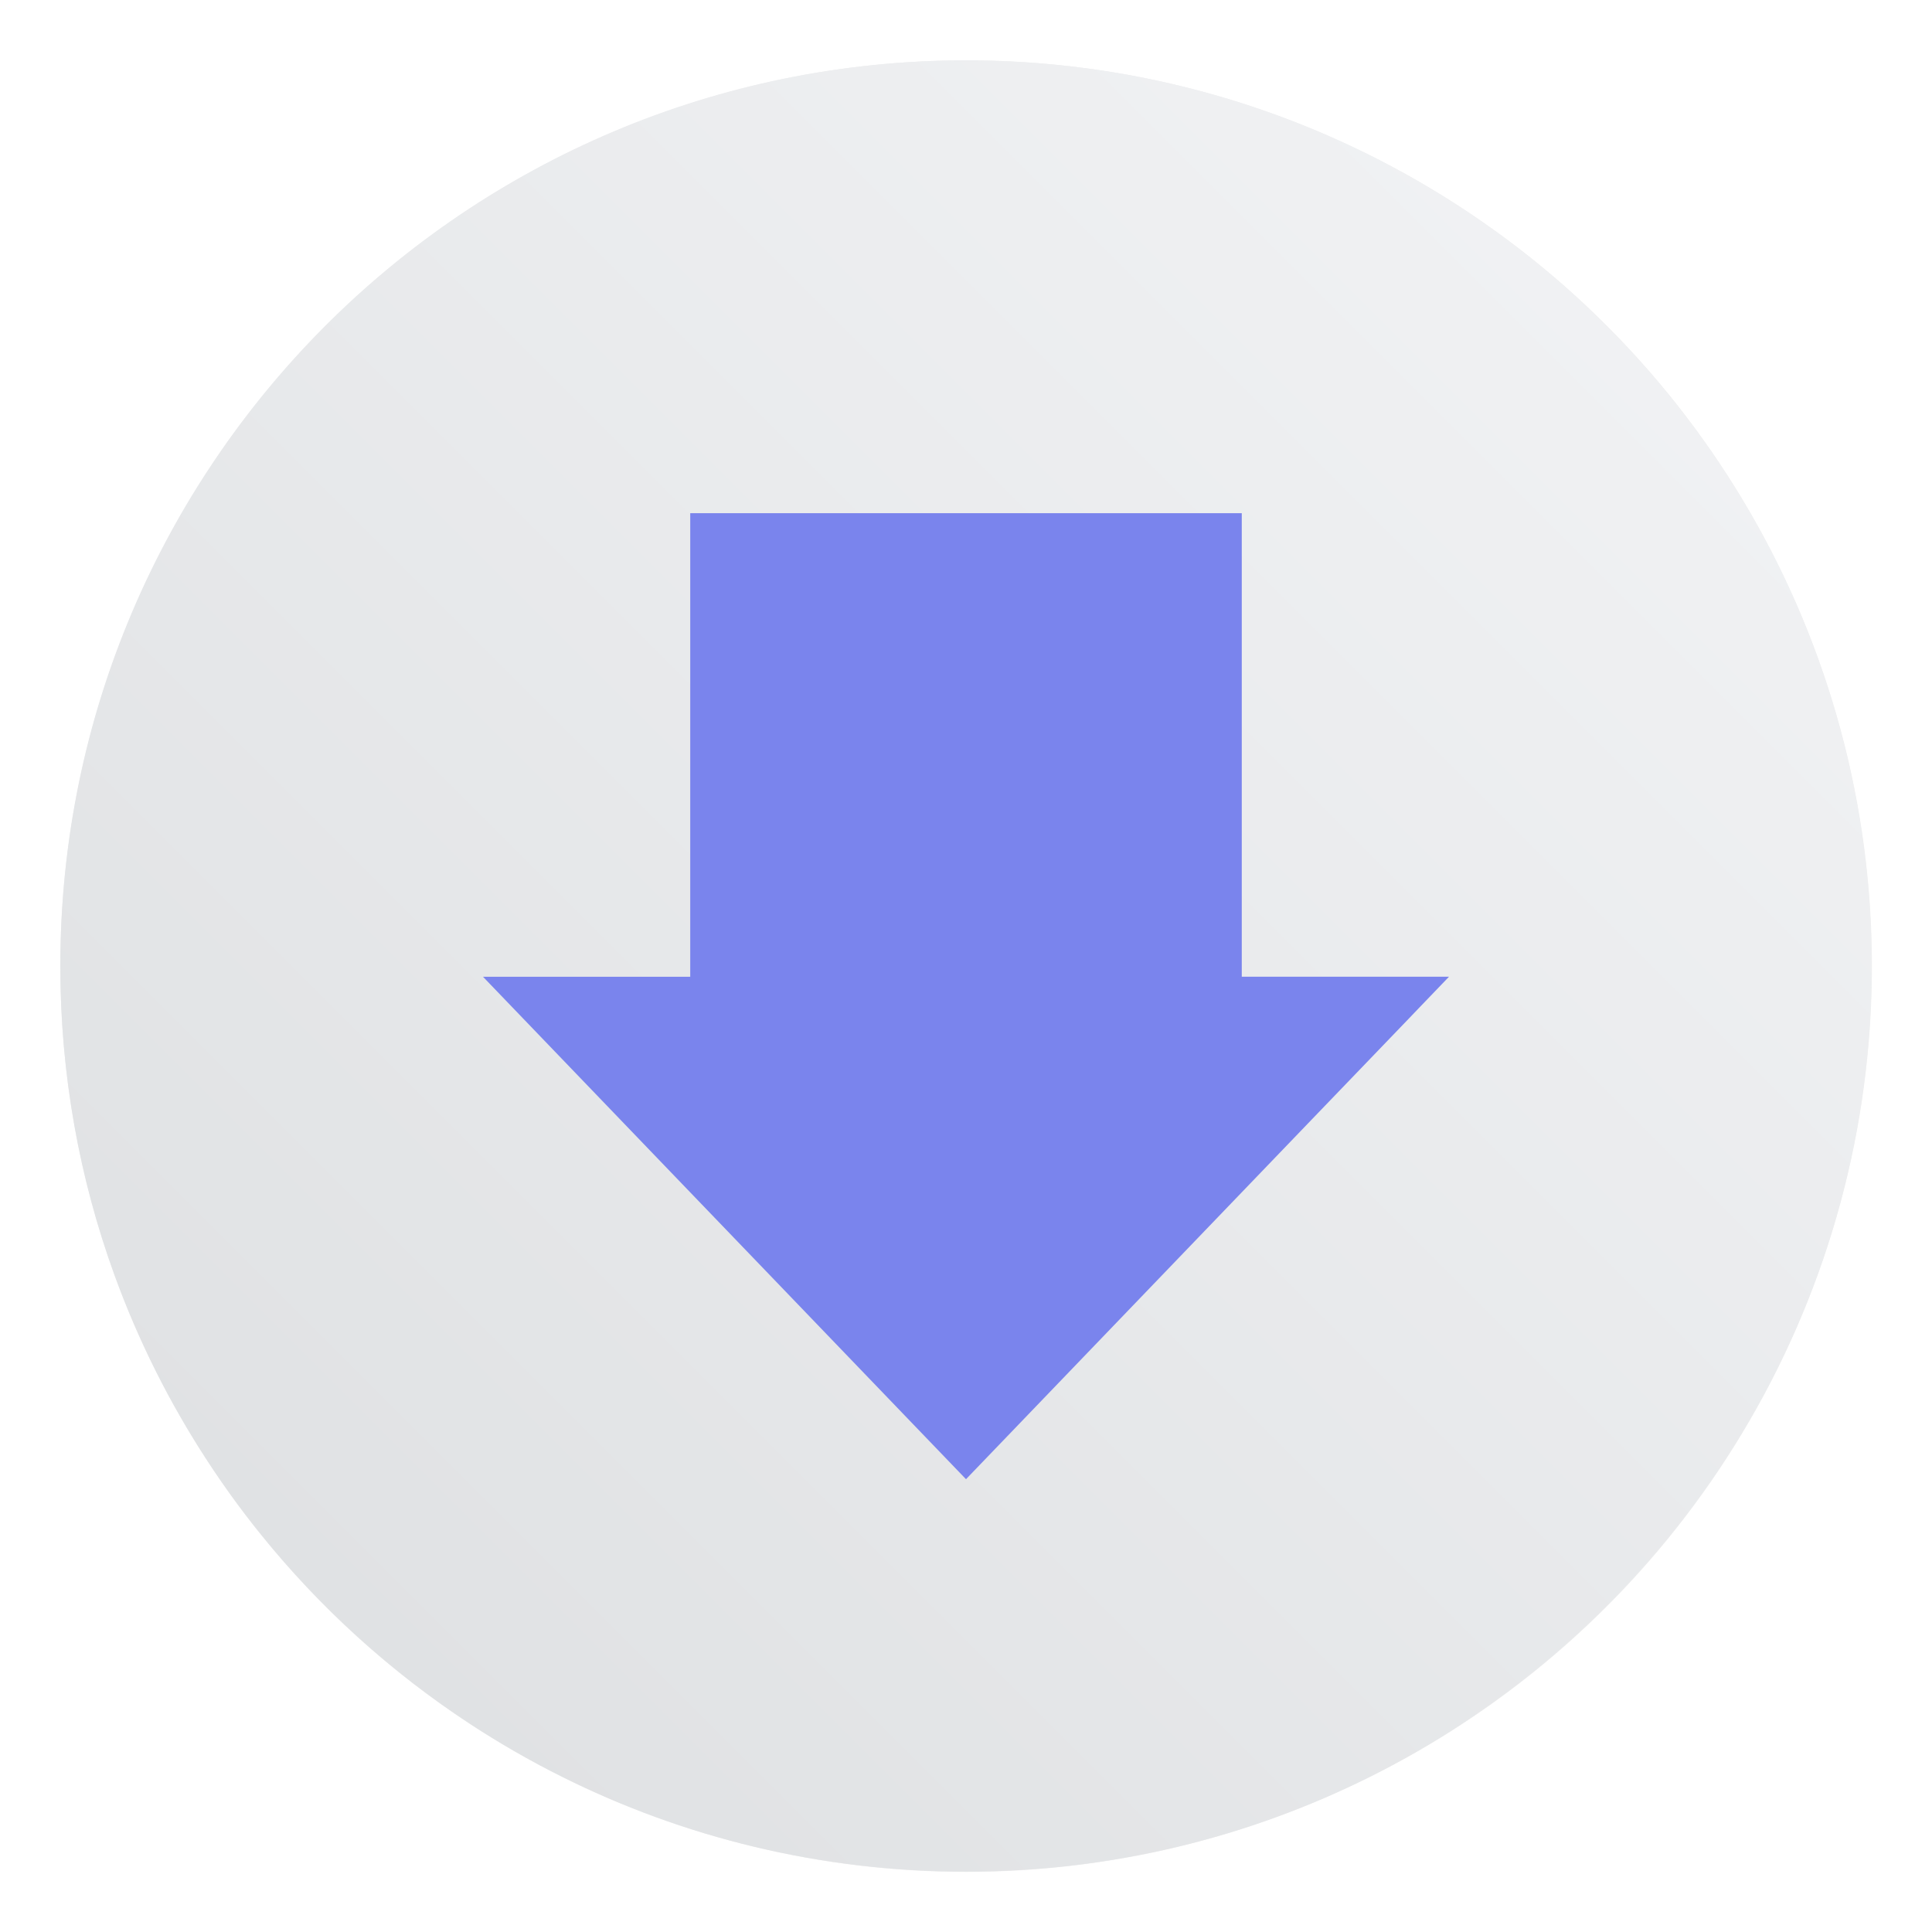 <?xml version="1.0" encoding="UTF-8" standalone="no"?>
<svg
   xmlns:dc="http://purl.org/dc/elements/1.1/"
   xmlns:cc="http://creativecommons.org/ns#"
   xmlns:rdf="http://www.w3.org/1999/02/22-rdf-syntax-ns#"
   xmlns:svg="http://www.w3.org/2000/svg"
   xmlns="http://www.w3.org/2000/svg"
   xmlns:xlink="http://www.w3.org/1999/xlink"
   xmlns:sodipodi="http://sodipodi.sourceforge.net/DTD/sodipodi-0.dtd"
   xmlns:inkscape="http://www.inkscape.org/namespaces/inkscape"
   height="64"
   width="64"
   version="1.1"
   id="svg34"
   sodipodi:docname="clipgrab.svg"
   inkscape:version="1.0.2 (e86c870879, 2021-01-15)">
  <defs
     id="defs38">
    <linearGradient
       id="b-3">
      <stop
         offset="0"
         id="stop2-6" />
      <stop
         stop-opacity="0"
         offset="1"
         id="stop4-7" />
    </linearGradient>
    <filter
       id="f"
       x="-0.06"
       y="-0.06"
       width="1.12"
       height="1.12"
       color-interpolation-filters="sRGB">
      <feGaussianBlur
         stdDeviation="0.8"
         id="feGaussianBlur7" />
    </filter>
    <linearGradient
       id="q"
       x1="31.989"
       x2="31.967"
       y1="45.992"
       y2="18.279"
       gradientTransform="translate(2e-6)"
       gradientUnits="userSpaceOnUse">
      <stop
         stop-color="#b14de5"
         offset="0"
         id="stop10" />
      <stop
         stop-color="#58b1fe"
         offset="1"
         id="stop12" />
    </linearGradient>
    <linearGradient
       id="p"
       x1="22.379"
       x2="25.662"
       y1="39.058"
       y2="39.058"
       gradientUnits="userSpaceOnUse"
       xlink:href="#b-3" />
    <linearGradient
       id="o"
       x1="37.506"
       x2="43.432"
       y1="35.746"
       y2="35.746"
       gradientUnits="userSpaceOnUse"
       xlink:href="#b-3" />
    <linearGradient
       id="n"
       x1="31.584"
       x2="41.135"
       y1="27.973"
       y2="27.973"
       gradientUnits="userSpaceOnUse"
       xlink:href="#b-3" />
    <linearGradient
       id="m"
       x1="43.43"
       x2="48"
       y1="34.732"
       y2="34.732"
       gradientUnits="userSpaceOnUse"
       xlink:href="#b-3" />
    <linearGradient
       id="l"
       x1="22.865"
       x2="32.521"
       y1="20.433"
       y2="20.433"
       gradientUnits="userSpaceOnUse"
       xlink:href="#b-3" />
    <linearGradient
       id="k"
       x1="16"
       x2="25.662"
       y1="27.005"
       y2="27.005"
       gradientUnits="userSpaceOnUse"
       xlink:href="#b-3" />
    <linearGradient
       id="j"
       x1="31.584"
       x2="41.135"
       y1="23.394"
       y2="23.394"
       gradientUnits="userSpaceOnUse"
       xlink:href="#b-3" />
    <linearGradient
       id="i"
       x1="25.662"
       x2="37.506"
       y1="34.403"
       y2="34.403"
       gradientUnits="userSpaceOnUse"
       xlink:href="#b-3" />
    <linearGradient
       id="h"
       x1="16"
       x2="25.662"
       y1="35.674"
       y2="35.674"
       gradientUnits="userSpaceOnUse"
       xlink:href="#b-3" />
    <linearGradient
       id="g"
       x1="25.661"
       x2="31.584"
       y1="26.826"
       y2="26.826"
       gradientUnits="userSpaceOnUse"
       xlink:href="#b-3" />
    <linearGradient
       id="linearGradient862-3"
       x1="7.937"
       x2="7.937"
       y1="15.081"
       y2="1.852"
       gradientTransform="matrix(3.78,0,0,3.78,1.4309e-4,0.032)"
       gradientUnits="userSpaceOnUse">
      <stop
         stop-color="#f1efeb"
         offset="0"
         id="stop25" />
      <stop
         stop-color="#fdfcfc"
         offset="1"
         id="stop27" />
    </linearGradient>
    <filter
       id="filter2761"
       x="-0.024"
       y="-0.024"
       width="1.048"
       height="1.048"
       color-interpolation-filters="sRGB">
      <feGaussianBlur
         stdDeviation="0.146"
         id="feGaussianBlur2" />
    </filter>
    <linearGradient
       id="a-9"
       x1="23.487"
       x2="23.487"
       y1="15.18"
       y2="32.913"
       gradientTransform="matrix(0.127,0,0,0.127,-27.515,6.793)"
       gradientUnits="userSpaceOnUse">
      <stop
         stop-color="#141414"
         offset="0"
         id="stop5" />
      <stop
         stop-color="#30277f"
         offset="1"
         id="stop7-53" />
    </linearGradient>
    <radialGradient
       id="c-7"
       cx="24.047"
       cy="23.949"
       r="2.987"
       gradientTransform="matrix(0.206,-3.7539e-8,2.8431e-8,0.156,-39.607,5.456)"
       gradientUnits="userSpaceOnUse">
      <stop
         stop-color="#2839e6"
         offset="0"
         id="stop10-3" />
      <stop
         stop-opacity="0"
         offset="1"
         id="stop12-6" />
    </radialGradient>
    <linearGradient
       id="d-6"
       x1="361.36"
       x2="361.36"
       y1="616.07"
       y2="722.79"
       gradientTransform="matrix(0.004,0,0,0.004,-25.925,7.126)"
       gradientUnits="userSpaceOnUse">
      <stop
         stop-color="#fff"
         offset="0"
         id="stop15" />
      <stop
         stop-color="#fff"
         stop-opacity="0"
         offset="1"
         id="stop17" />
    </linearGradient>
    <radialGradient
       id="radialGradient123131"
       cx="-24.473"
       cy="9.835"
       r="1.141"
       gradientTransform="matrix(1.42,0,0,1.051,0.055,-1.147)"
       gradientUnits="userSpaceOnUse"
       xlink:href="#a-9" />
    <linearGradient
       id="linearGradient123141"
       x1="-24.485"
       x2="-24.485"
       y1="8.696"
       y2="9.751"
       gradientTransform="translate(-10.196,-0.643)"
       gradientUnits="userSpaceOnUse"
       xlink:href="#d-6" />
    <linearGradient
       id="linearGradient123149"
       x1="-24.478"
       x2="-24.478"
       y1="11.104"
       y2="8.491"
       gradientTransform="translate(-10.229,-0.643)"
       gradientUnits="userSpaceOnUse">
      <stop
         stop-color="#2d1edc"
         offset="0"
         id="stop22" />
      <stop
         stop-color="#141414"
         offset="1"
         id="stop24" />
    </linearGradient>
    <radialGradient
       id="radialGradient123155"
       cx="-24.473"
       cy="9.835"
       r="1.141"
       gradientTransform="matrix(1.14,0,0,0.844,-6.796,0.891)"
       gradientUnits="userSpaceOnUse"
       xlink:href="#a-9" />
    <linearGradient
       id="linearGradient123157"
       x1="-24.478"
       x2="-24.478"
       y1="11.104"
       y2="8.491"
       gradientTransform="matrix(0.803,0,0,0.803,-15.053,1.295)"
       gradientUnits="userSpaceOnUse"
       xlink:href="#a-9" />
    <radialGradient
       id="radialGradient123159"
       cx="-24.473"
       cy="9.835"
       r="1.521"
       gradientTransform="matrix(0.931,0,0,0.931,-11.889,0.037)"
       gradientUnits="userSpaceOnUse">
      <stop
         stop-color="#291dc0"
         offset="0"
         id="stop29" />
      <stop
         stop-color="#1b1b23"
         offset="1"
         id="stop31" />
    </radialGradient>
    <linearGradient
       id="linearGradient123161"
       x1="361.36"
       x2="361.36"
       y1="616.07"
       y2="722.79"
       gradientTransform="matrix(0.004,0,0,0.004,-36.122,6.483)"
       gradientUnits="userSpaceOnUse"
       xlink:href="#d-6" />
    <linearGradient
       id="linearGradient123197"
       x1="-36.117"
       x2="-33.22"
       y1="10.638"
       y2="7.74"
       gradientUnits="userSpaceOnUse">
      <stop
         offset="0"
         id="stop35" />
      <stop
         stop-opacity="0"
         offset="1"
         id="stop37" />
    </linearGradient>
    <linearGradient
       id="linearGradient952"
       x1="-20.384"
       x2="-23.272"
       y1="6.133"
       y2="15.312"
       gradientUnits="userSpaceOnUse">
      <stop
         stop-color="#232323"
         offset="0"
         id="stop40" />
      <stop
         stop-color="#323296"
         offset=".95"
         id="stop42" />
      <stop
         stop-color="#232323"
         offset="1"
         id="stop44" />
    </linearGradient>
    <linearGradient
       id="linearGradient1000"
       x1="-25.122"
       x2="-15.582"
       y1="9.342"
       y2="9.342"
       gradientUnits="userSpaceOnUse">
      <stop
         stop-color="#407fff"
         offset="0"
         id="stop47" />
      <stop
         stop-color="#ff407a"
         offset="1"
         id="stop49" />
    </linearGradient>
    <linearGradient
       id="linearGradient1024"
       x1="1.332"
       x2="15.65"
       y1="15.576"
       y2="1.17"
       gradientUnits="userSpaceOnUse">
      <stop
         stop-color="#dddfe1"
         offset="0"
         id="stop52" />
      <stop
         stop-color="#f3f4f6"
         stop-opacity=".996"
         offset="1"
         id="stop54" />
    </linearGradient>
    <filter
       color-interpolation-filters="sRGB"
       height="1.048"
       width="1.048"
       y="-0.024"
       x="-0.024"
       id="filter2761-3">
      <feGaussianBlur
         id="feGaussianBlur2-3"
         stdDeviation="0.146" />
    </filter>
    <linearGradient
       gradientUnits="userSpaceOnUse"
       gradientTransform="matrix(3.78,0,0,3.78,-0.003,0.531)"
       y2="1.17"
       y1="15.576"
       x2="15.65"
       x1="1.332"
       id="linearGradient1024-6">
      <stop
         id="stop5-7"
         offset="0"
         stop-color="#dddfe1" />
      <stop
         id="stop7-5"
         offset="1"
         stop-opacity=".996"
         stop-color="#f3f4f6" />
    </linearGradient>
    <filter
       id="filter11290"
       x="-.024"
       y="-.024"
       width="1.048"
       height="1.048"
       color-interpolation-filters="sRGB">
      <feGaussianBlur
         stdDeviation="0.159"
         id="feGaussianBlur914" />
    </filter>
    <linearGradient
       id="linearGradient1005"
       x1=".739"
       x2="16.388"
       y1="16.296"
       y2=".647"
       gradientTransform="matrix(3.78,0,0,3.78,-0.132,0.025)"
       gradientUnits="userSpaceOnUse">
      <stop
         stop-color="#dddfe1"
         offset="0"
         id="stop917" />
      <stop
         stop-color="#f3f4f6"
         offset="1"
         id="stop919" />
    </linearGradient>
  </defs>
  <sodipodi:namedview
     pagecolor="#ffffff"
     bordercolor="#666666"
     borderopacity="1"
     objecttolerance="10"
     gridtolerance="10"
     guidetolerance="10"
     inkscape:pageopacity="0"
     inkscape:pageshadow="2"
     inkscape:window-width="1920"
     inkscape:window-height="936"
     id="namedview36"
     showgrid="false"
     inkscape:zoom="4.0364583"
     inkscape:cx="16.940081"
     inkscape:cy="49.671377"
     inkscape:window-x="0"
     inkscape:window-y="38"
     inkscape:window-maximized="1"
     inkscape:current-layer="svg34"
     inkscape:document-rotation="0" />
  <linearGradient
     id="a">
    <stop
       offset="0"
       stop-color="#e7f0f4"
       id="stop2" />
    <stop
       offset="1"
       stop-color="#f4faff"
       id="stop4" />
  </linearGradient>
  <linearGradient
     id="b"
     gradientUnits="userSpaceOnUse"
     x1="-989.666"
     x2="-1003.636"
     y1="433.284"
     y2="317.355">
    <stop
       offset="0"
       stop-color="#a0d5ff"
       id="stop7" />
    <stop
       offset="1"
       stop-color="#a0d5ff"
       id="stop9" />
  </linearGradient>
  <linearGradient
     id="c"
     gradientTransform="matrix(0.998,0,0,0.981,-3.688,11.35)"
     gradientUnits="userSpaceOnUse"
     x1="-1092.912"
     x2="-1060.255"
     xlink:href="#a"
     y1="203.099"
     y2="104.853" />
  <linearGradient
     id="d"
     gradientUnits="userSpaceOnUse"
     x1="215.66"
     x2="576.341"
     xlink:href="#a"
     y1="396"
     y2="396" />
  <linearGradient
     gradientUnits="userSpaceOnUse"
     x1="215.66"
     x2="576.341"
     y1="396"
     y2="396"
     id="linearGradient18">
    <stop
       offset="0"
       stop-color="#646464"
       id="stop14" />
    <stop
       offset="1"
       stop-color="#8c8c8c"
       id="stop16" />
  </linearGradient>
  <circle
     transform="matrix(3.78,0,0,3.78,-0.103,0.025)"
     cx="8.494"
     cy="8.46"
     r="7.938"
     filter="url(#filter11290)"
     opacity="0.25"
     stroke-width="0.14"
     id="circle924" />
  <path
     d="m 62,32 c 0,3.596 -0.633,7.045 -1.794,10.24 -0.807,2.221 -1.869,4.321 -3.152,6.264 -0.538,0.817 -1.115,1.605 -1.729,2.363 -1.964,2.426 -4.298,4.538 -6.919,6.253 -0.965,0.632 -1.968,1.21 -3.006,1.728 -4.032,2.018 -8.584,3.153 -13.401,3.153 -4.817,0 -9.369,-1.135 -13.401,-3.153 -1.038,-0.518 -2.042,-1.096 -3.007,-1.728 -2.654,-1.738 -5.016,-3.883 -6.996,-6.349 -0.615,-0.764 -1.192,-1.56 -1.729,-2.384 -1.249,-1.91 -2.284,-3.971 -3.075,-6.149 -1.161,-3.195 -1.793,-6.642 -1.793,-10.237 0,-16.569 13.432,-30.001 30.001,-30.001 8.317,0 15.843,3.385 21.277,8.851 1.566,1.575 2.958,3.323 4.144,5.214 1.121,1.78 2.057,3.688 2.786,5.695 1.161,3.196 1.794,6.644 1.794,10.24 z"
     fill="url(#linearGradient1005)"
     stroke-width="0.117"
     id="path926"
     style="fill:url(#linearGradient1005)" />
  <path
     d="m 22.866,17 v 15.355 h -6.866 l 15.999,16.645 16.001,-16.645 h -6.866 v -15.355 z"
     filter="url(#f)"
     opacity="0.15"
     id="path48"
     style="image-rendering:optimizeSpeed" />
  <path
     id="rect1302"
     style="fill:#7a84ed;fill-opacity:1;stroke-width:2;stroke-linecap:round;stroke-linejoin:round;paint-order:stroke fill markers;image-rendering:optimizeSpeed"
     d="m 22.865,17 v 4.057 0.012 5.594 5.693 H 16 l 6.379,6.637 3.283,3.414 2.523,2.625 L 32,49 43.43,37.109 l 0.002,-0.002 1.268,-1.318 1.963,-2.041 L 47.016,33.379 48,32.355 h -6.865 v -0.275 -11.844 -3.236 z" />
  <g
     transform="matrix(3.78,0,0,3.78,-76.907,0.025)"
     fill="#5e4aa6"
     stroke-width="0.265"
     id="g936">
    <circle
       cx="-330.35"
       cy="-328.38"
       r="0"
       id="circle928" />
    <circle
       cx="-312.11"
       cy="-326.25"
       r="0"
       id="circle930" />
    <circle
       cx="-306.02"
       cy="-333.07"
       r="0"
       id="circle932" />
    <circle
       cx="-308.84"
       cy="-326.01"
       r="0"
       id="circle934" />
  </g>
</svg>
